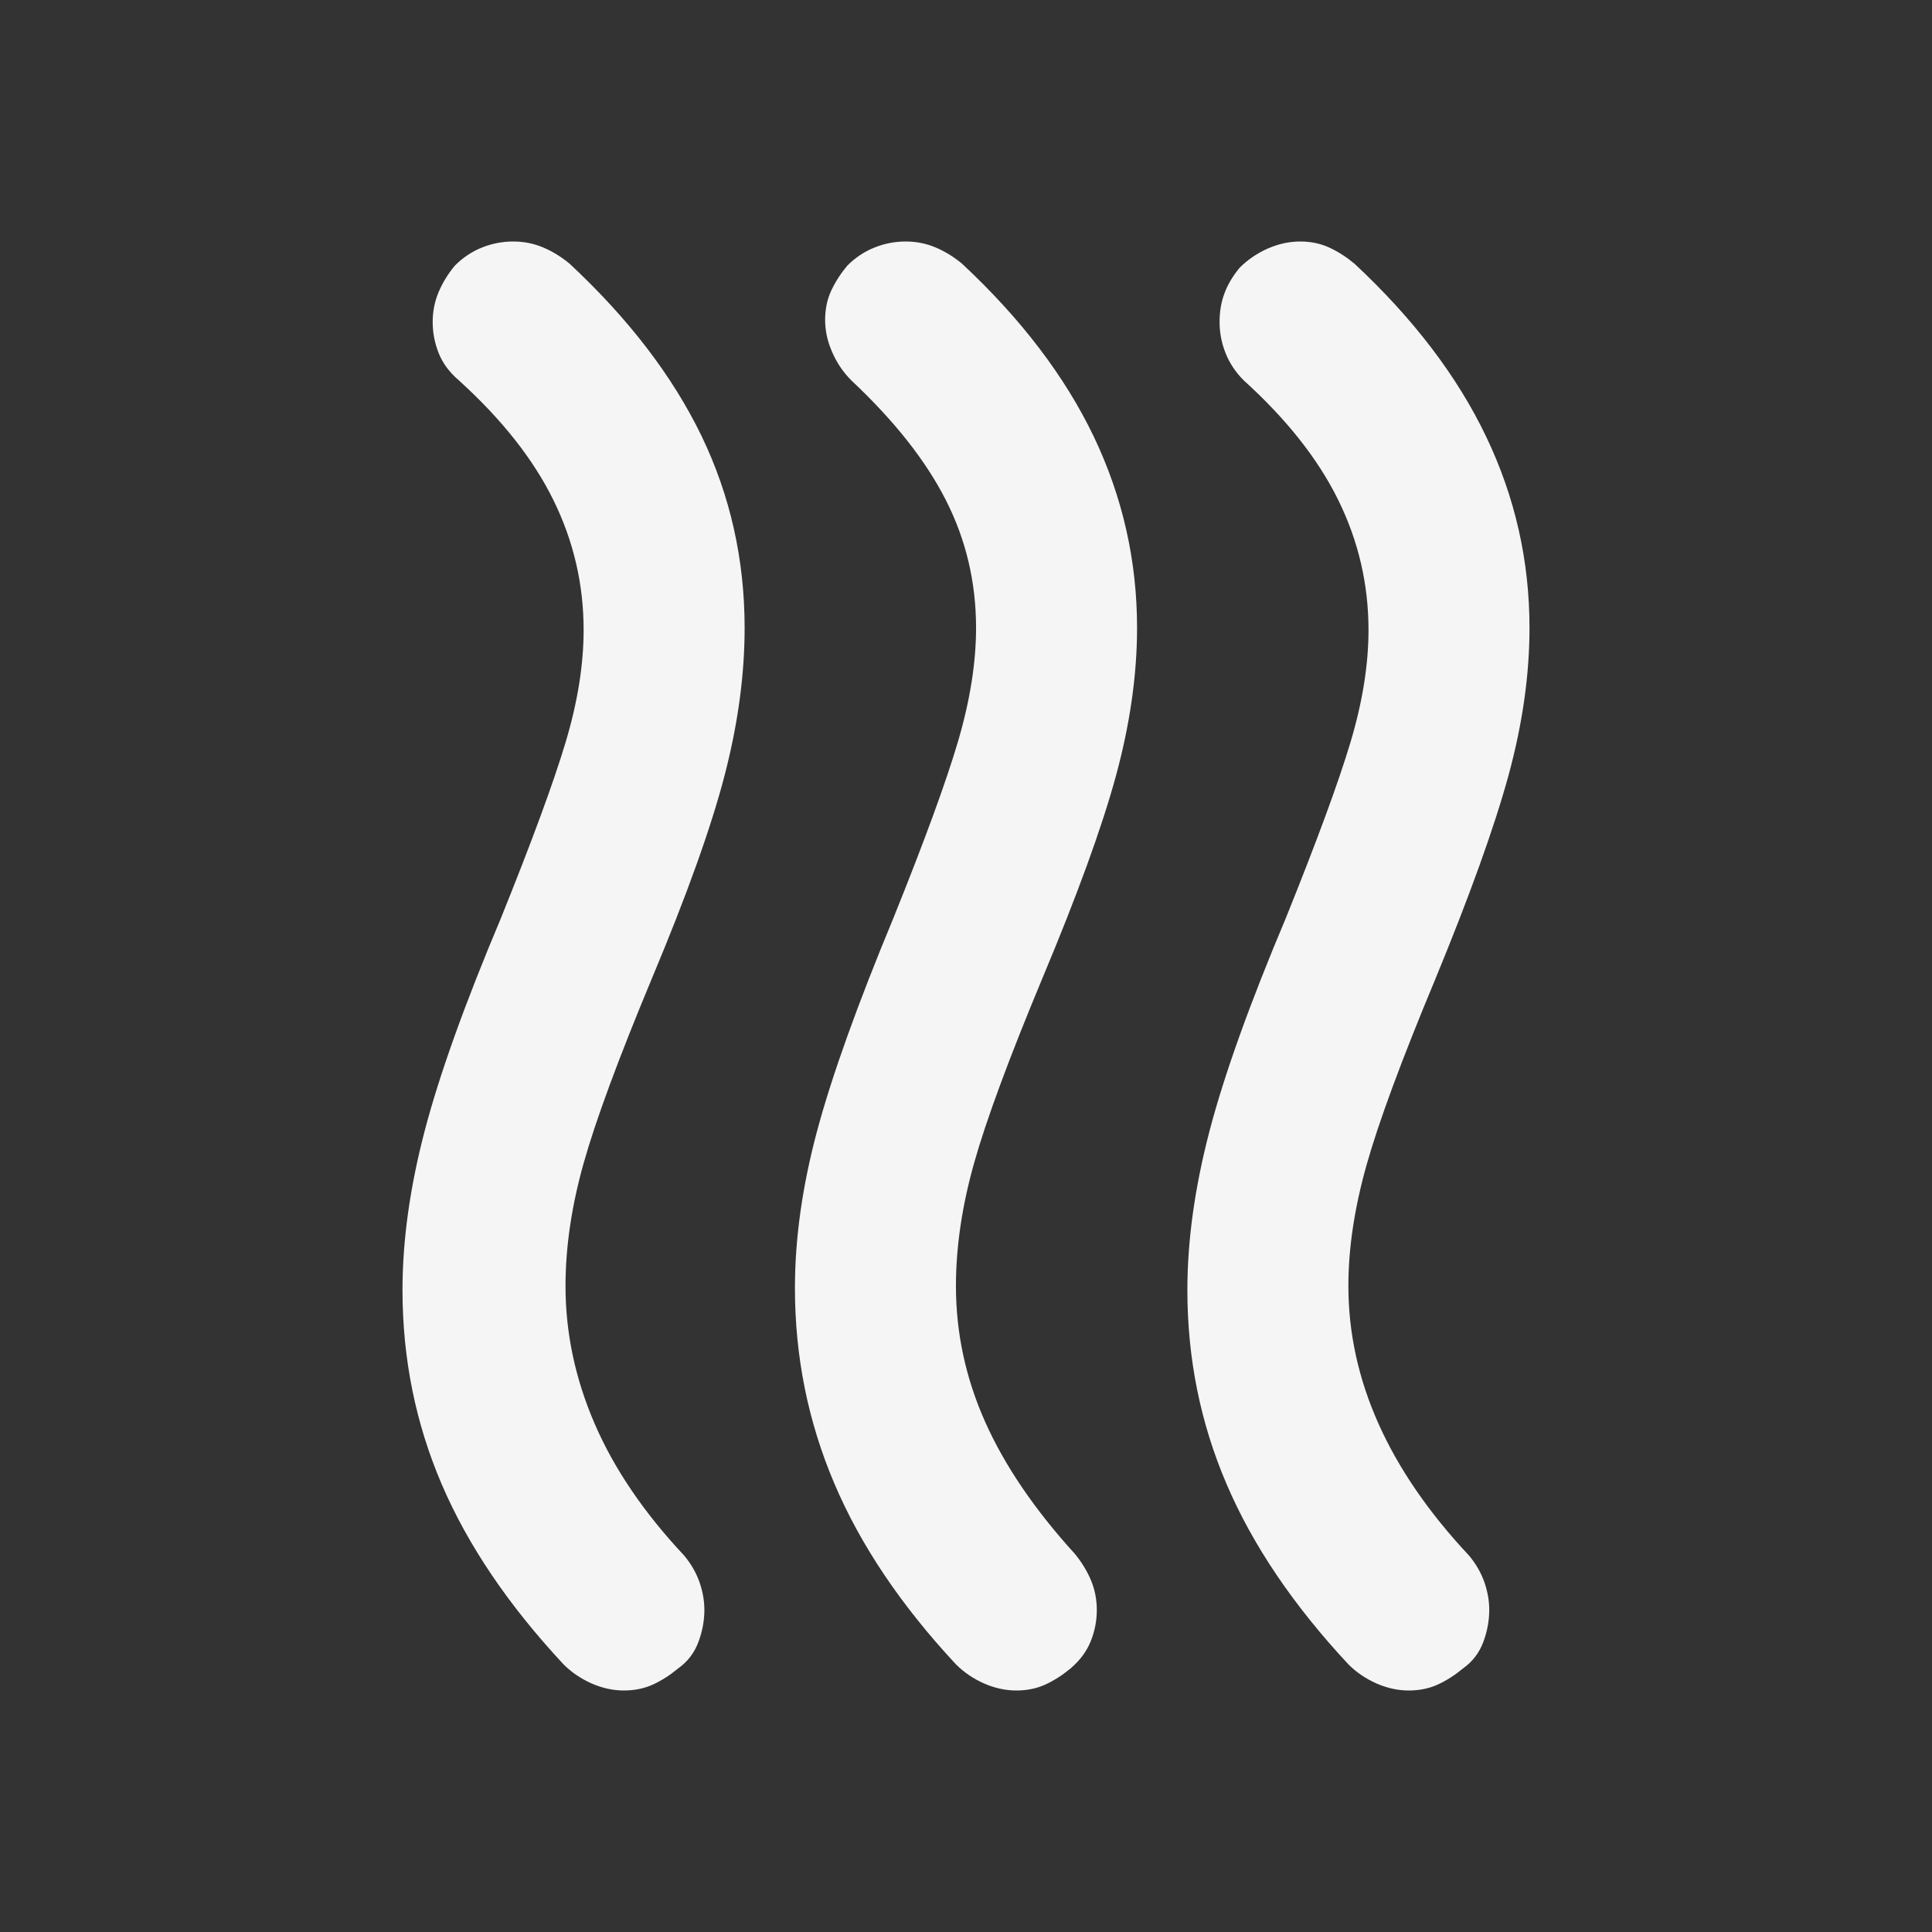 <svg width="24" height="24" viewBox="0 0 24 24" fill="none" xmlns="http://www.w3.org/2000/svg">
<rect x="0" y="0" width="24" height="24" fill="#333333" stroke="none"/>
<mask id="mask0_6_208" style="mask-type:alpha" maskUnits="userSpaceOnUse" x="0" y="0" width="24" height="24">
<rect width="24" height="24" fill="#D9D9D9"/>
</mask>
<g mask="url(#mask0_6_208)">
<path d="M13.3 20.725C13.2 20.808 13.096 20.875 12.988 20.925C12.879 20.975 12.758 21 12.625 21C12.492 21 12.358 20.971 12.225 20.913C12.092 20.854 11.975 20.775 11.875 20.675C11.192 19.942 10.688 19.192 10.363 18.425C10.037 17.658 9.875 16.85 9.875 16C9.875 15.383 9.967 14.733 10.15 14.05C10.333 13.367 10.65 12.483 11.1 11.4C11.483 10.45 11.75 9.721 11.9 9.213C12.05 8.704 12.125 8.233 12.125 7.8C12.125 7.233 12 6.704 11.75 6.213C11.5 5.721 11.108 5.225 10.575 4.725C10.475 4.625 10.396 4.508 10.338 4.375C10.279 4.242 10.25 4.108 10.25 3.975C10.25 3.842 10.275 3.721 10.325 3.612C10.375 3.504 10.442 3.4 10.525 3.3C10.625 3.2 10.738 3.125 10.863 3.075C10.988 3.025 11.117 3 11.25 3C11.383 3 11.508 3.025 11.625 3.075C11.742 3.125 11.85 3.192 11.95 3.275C12.683 3.958 13.229 4.675 13.588 5.425C13.946 6.175 14.125 6.967 14.125 7.8C14.125 8.383 14.037 8.996 13.863 9.637C13.688 10.279 13.383 11.117 12.95 12.15C12.533 13.15 12.25 13.917 12.1 14.45C11.95 14.983 11.875 15.492 11.875 15.975C11.875 16.558 11.996 17.121 12.238 17.663C12.479 18.204 12.85 18.75 13.35 19.3C13.433 19.4 13.5 19.508 13.55 19.625C13.6 19.742 13.625 19.867 13.625 20C13.625 20.133 13.6 20.262 13.55 20.387C13.5 20.512 13.417 20.625 13.3 20.725ZM18.175 20.725C18.075 20.808 17.971 20.875 17.863 20.925C17.754 20.975 17.633 21 17.5 21C17.367 21 17.233 20.971 17.1 20.913C16.967 20.854 16.85 20.775 16.75 20.675C16.067 19.942 15.562 19.196 15.238 18.438C14.912 17.679 14.75 16.875 14.75 16.025C14.75 15.408 14.842 14.75 15.025 14.05C15.208 13.35 15.525 12.467 15.975 11.4C16.358 10.45 16.625 9.725 16.775 9.225C16.925 8.725 17 8.258 17 7.825C17 7.258 16.875 6.721 16.625 6.213C16.375 5.704 15.983 5.208 15.45 4.725C15.35 4.625 15.275 4.513 15.225 4.388C15.175 4.263 15.15 4.133 15.15 4C15.15 3.867 15.171 3.746 15.213 3.638C15.254 3.529 15.317 3.425 15.4 3.325C15.5 3.225 15.617 3.146 15.75 3.087C15.883 3.029 16.017 3 16.15 3C16.283 3 16.404 3.025 16.512 3.075C16.621 3.125 16.725 3.192 16.825 3.275C17.558 3.958 18.104 4.675 18.462 5.425C18.821 6.175 19 6.967 19 7.8C19 8.383 18.913 8.996 18.738 9.637C18.562 10.279 18.258 11.125 17.825 12.175C17.408 13.175 17.125 13.942 16.975 14.475C16.825 15.008 16.75 15.508 16.75 15.975C16.75 16.558 16.875 17.129 17.125 17.688C17.375 18.246 17.75 18.792 18.25 19.325C18.333 19.425 18.396 19.533 18.438 19.65C18.479 19.767 18.5 19.883 18.5 20C18.5 20.133 18.475 20.267 18.425 20.4C18.375 20.533 18.292 20.642 18.175 20.725ZM8.425 20.725C8.325 20.808 8.221 20.875 8.113 20.925C8.004 20.975 7.883 21 7.75 21C7.617 21 7.483 20.971 7.35 20.913C7.217 20.854 7.1 20.775 7 20.675C6.317 19.942 5.812 19.196 5.487 18.438C5.162 17.679 5 16.875 5 16.025C5 15.408 5.092 14.75 5.275 14.05C5.458 13.35 5.775 12.467 6.225 11.4C6.608 10.45 6.875 9.725 7.025 9.225C7.175 8.725 7.25 8.258 7.25 7.825C7.25 7.258 7.125 6.721 6.875 6.213C6.625 5.704 6.233 5.208 5.7 4.725C5.583 4.625 5.5 4.513 5.45 4.388C5.4 4.263 5.375 4.133 5.375 4C5.375 3.867 5.4 3.742 5.45 3.625C5.5 3.508 5.567 3.4 5.65 3.3C5.75 3.2 5.862 3.125 5.987 3.075C6.112 3.025 6.242 3 6.375 3C6.508 3 6.633 3.025 6.75 3.075C6.867 3.125 6.975 3.192 7.075 3.275C7.808 3.958 8.354 4.671 8.713 5.412C9.071 6.154 9.25 6.95 9.25 7.8C9.25 8.383 9.167 8.996 9 9.637C8.833 10.279 8.533 11.117 8.1 12.15C7.683 13.15 7.4 13.917 7.25 14.45C7.1 14.983 7.025 15.492 7.025 15.975C7.025 16.558 7.146 17.129 7.388 17.688C7.629 18.246 8 18.792 8.5 19.325C8.583 19.425 8.646 19.533 8.688 19.65C8.729 19.767 8.75 19.883 8.75 20C8.75 20.133 8.725 20.267 8.675 20.4C8.625 20.533 8.542 20.642 8.425 20.725Z" fill="#F5F5F5"/>
</g>
</svg>
